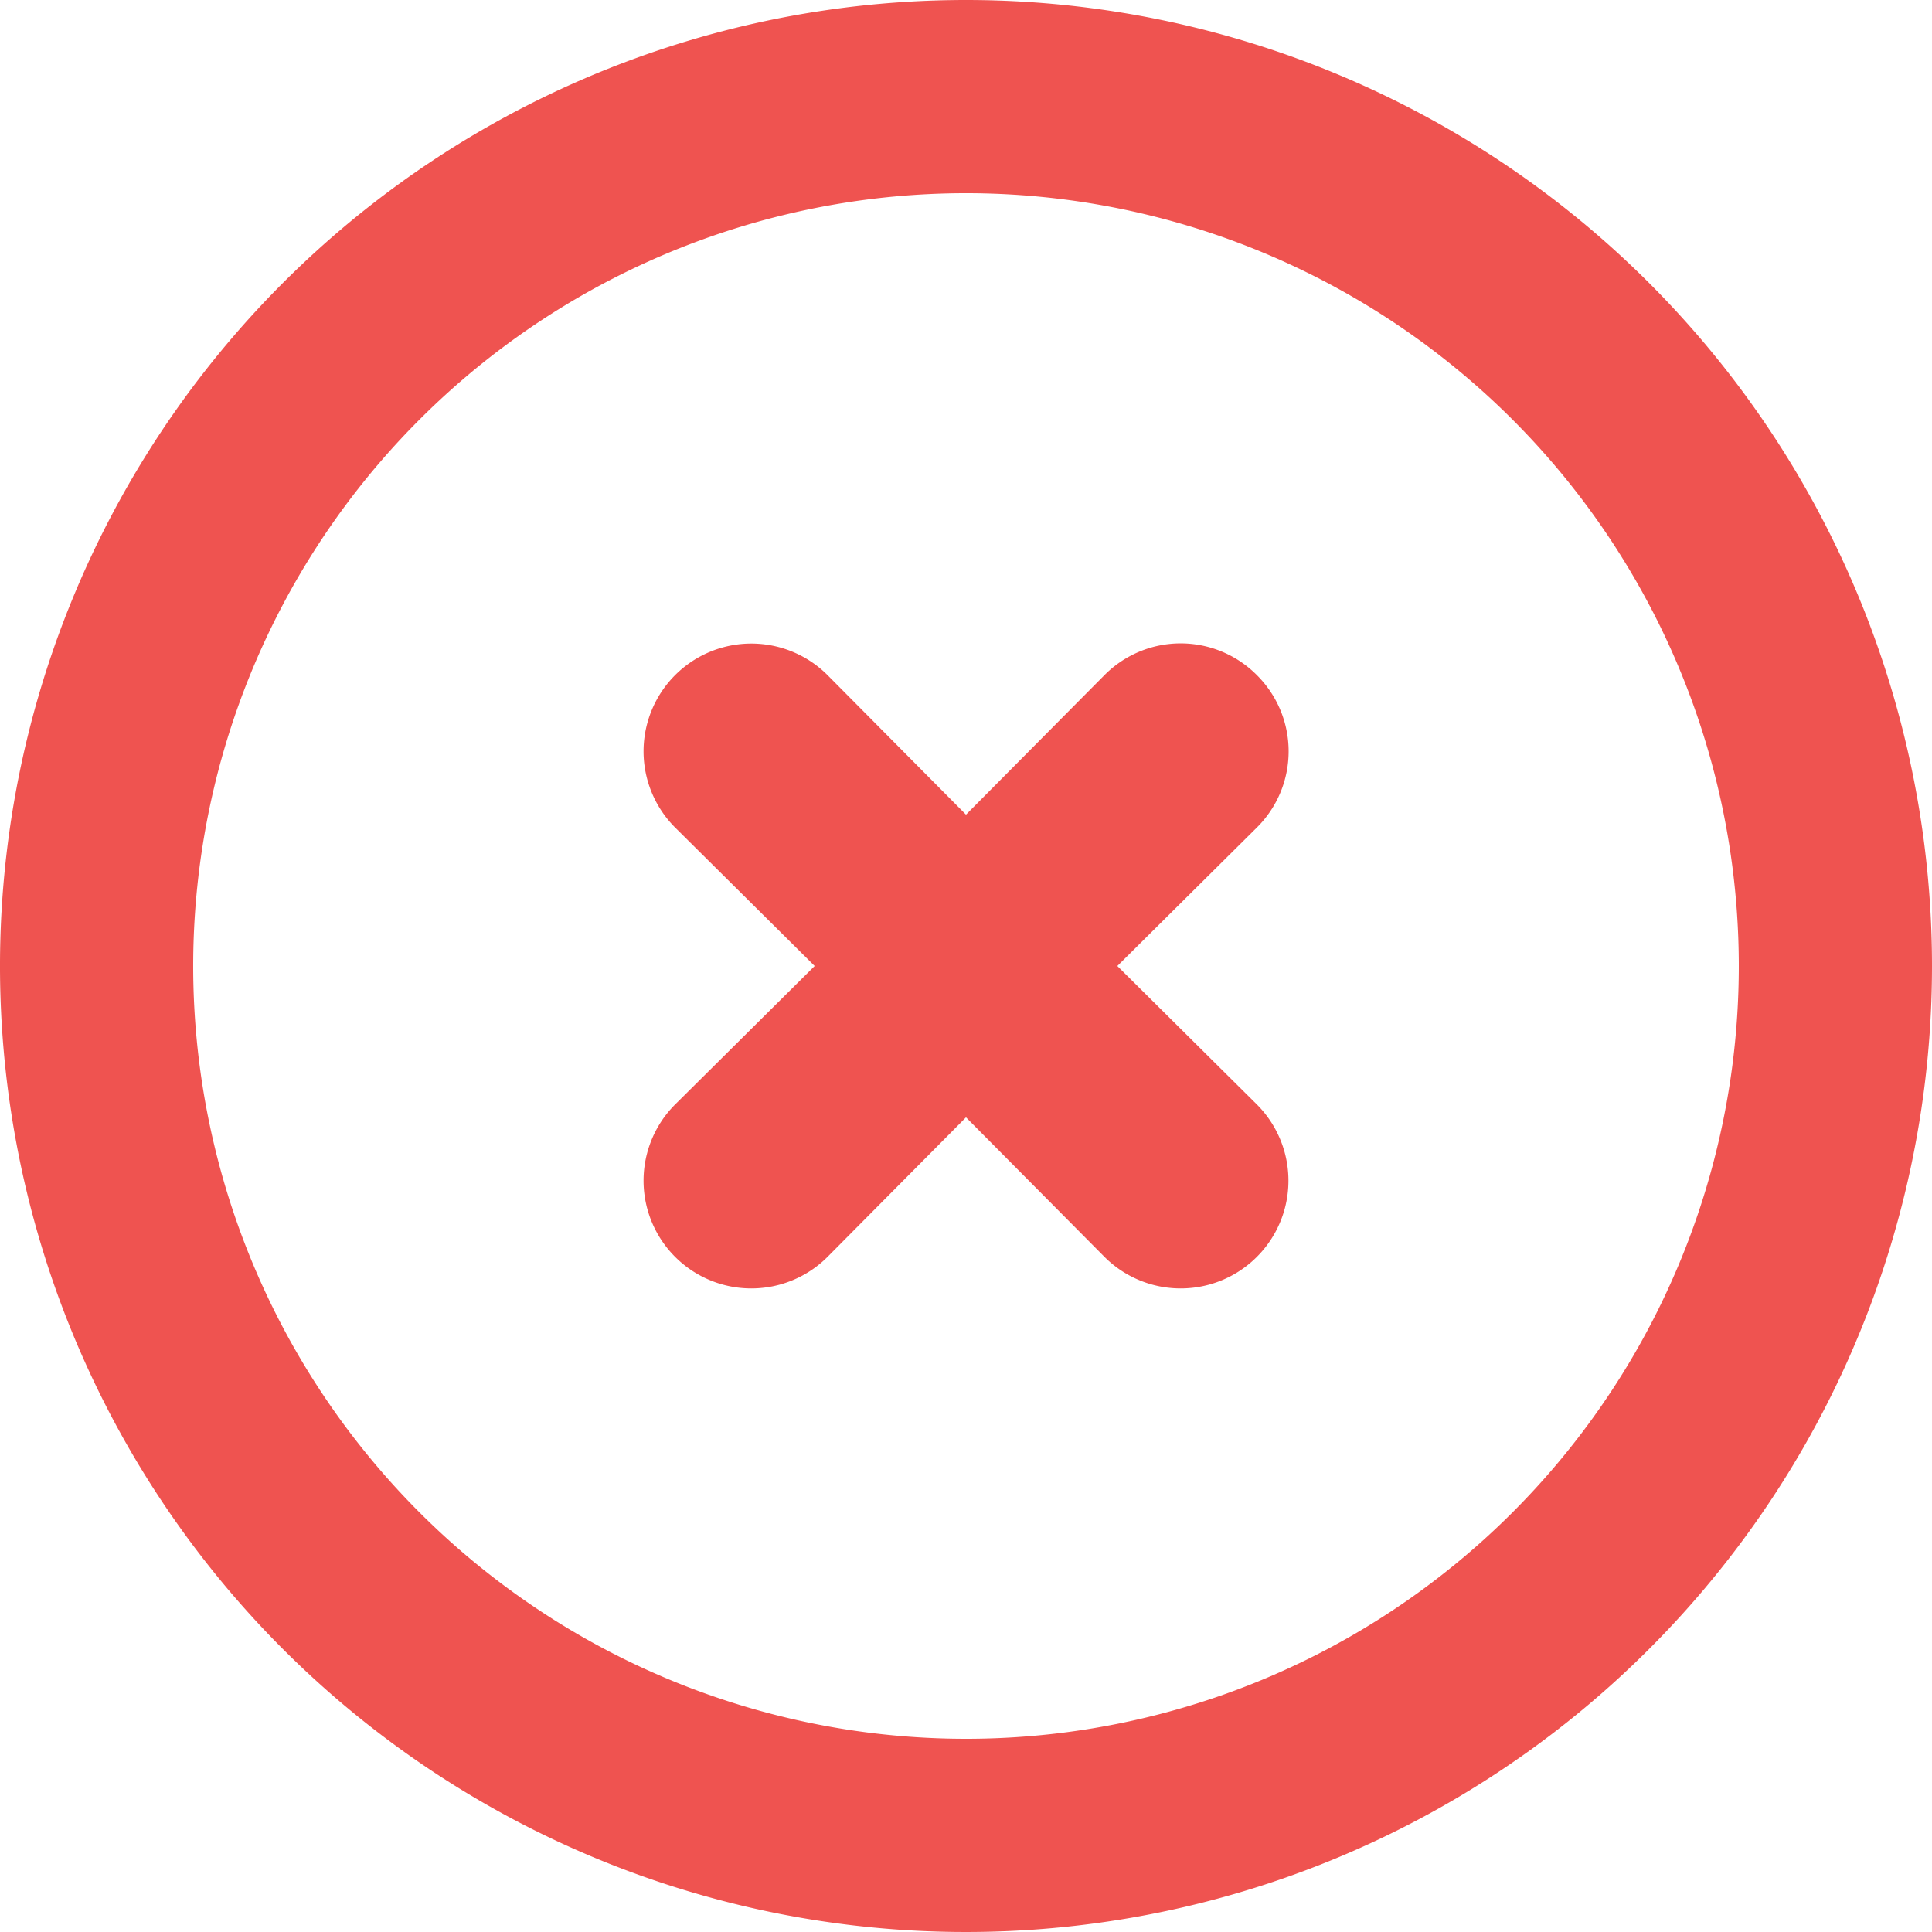 <svg xmlns="http://www.w3.org/2000/svg" width="18" height="18" viewBox="0 0 18 18">
  <g id="Group_53261" data-name="Group 53261" transform="translate(-2 -2)">
    <path id="Path_8605" data-name="Path 8605" d="M11,2a9,9,0,1,0,9,9A9,9,0,0,0,11,2Zm0,16.2A7.2,7.2,0,1,1,18.2,11,7.2,7.2,0,0,1,11,18.2Z" fill="#ef5350"/>
    <path id="Path_8606" data-name="Path 8606" d="M14.71,9.29a1,1,0,0,0-1.42,0L12,10.59l-1.29-1.3a1,1,0,0,0-1.42,1.42L10.59,12l-1.3,1.29a1,1,0,0,0,1.42,1.42L12,13.41l1.29,1.3a1,1,0,1,0,1.42-1.42L13.41,12l1.3-1.29a1,1,0,0,0,0-1.42Z" transform="translate(-1 -1)" fill="#ef5350"/>
  </g>
</svg>
